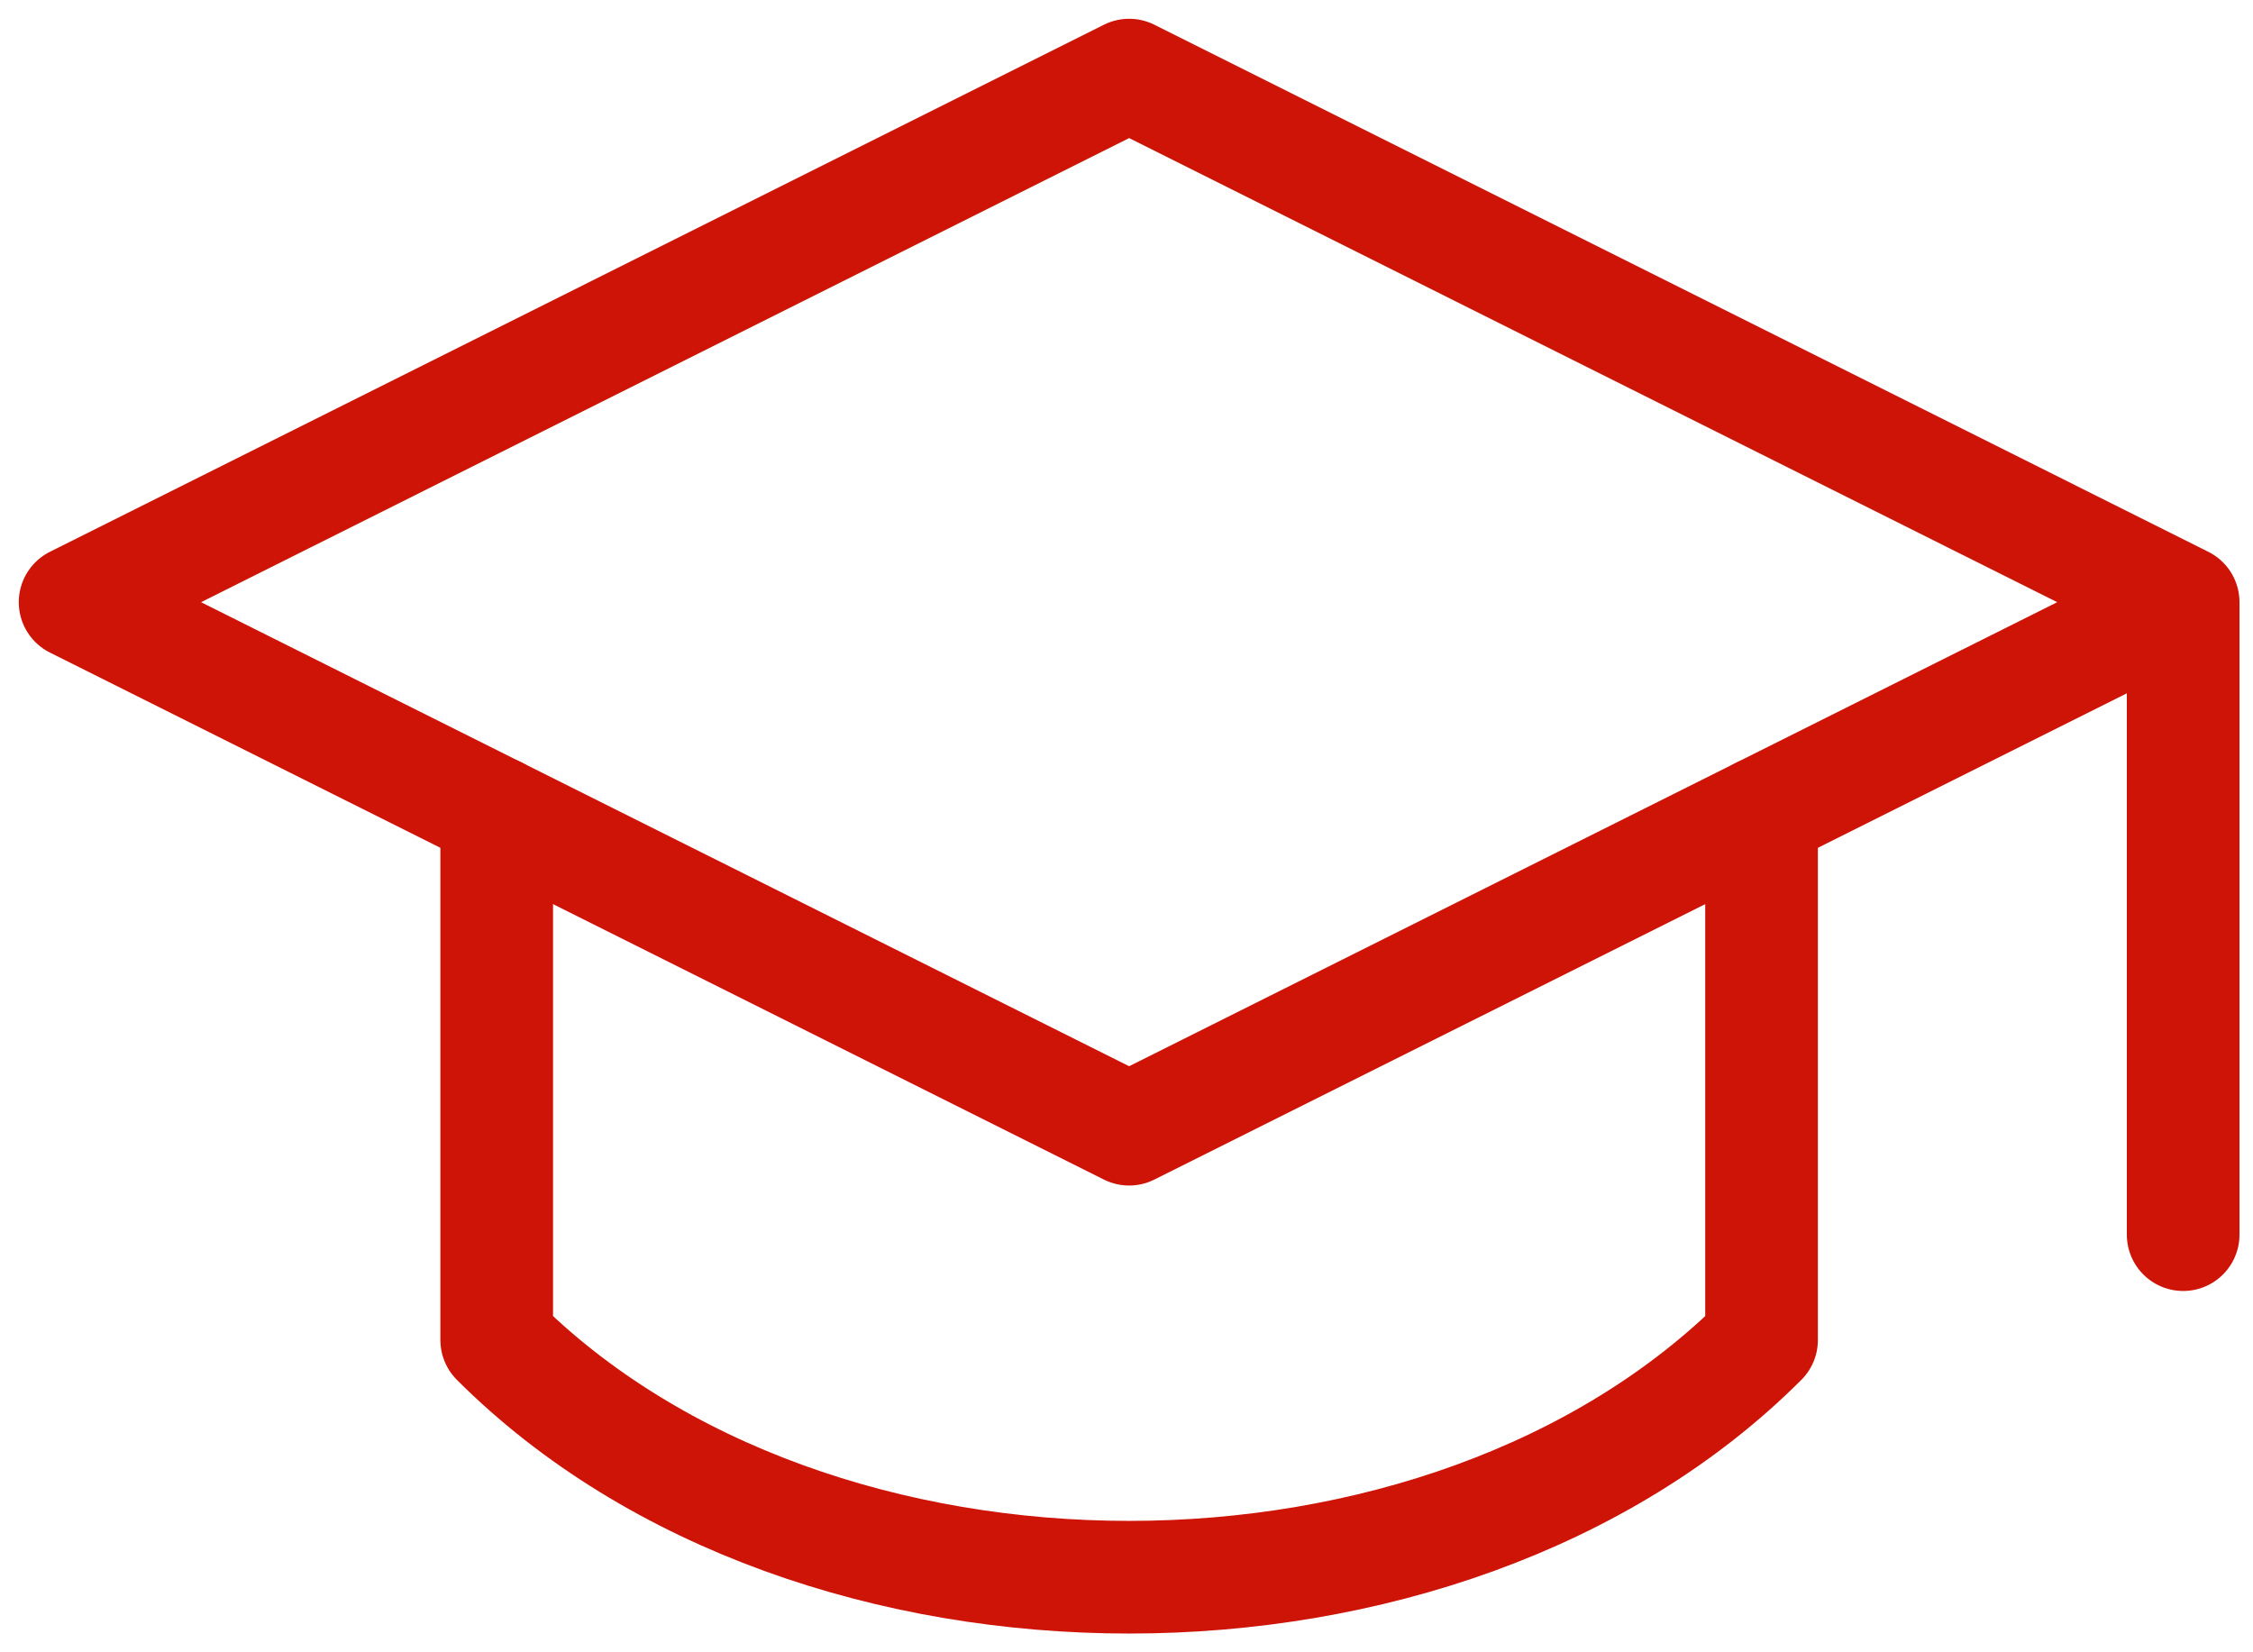 <svg width="30" height="22" viewBox="0 0 30 22" fill="none" xmlns="http://www.w3.org/2000/svg">
<path d="M29.07 8.018V16.439M29.07 8.018L15.035 1L1 8.018L15.035 15.035L29.07 8.018Z" stroke="#CE1307" stroke-width="1.5" stroke-linecap="round" stroke-linejoin="round"/>
<path d="M6.614 10.825V17.842C10.825 22.053 19.246 22.053 23.456 17.842V10.825" stroke="#CE1307" stroke-width="1.5" stroke-linecap="round" stroke-linejoin="round"/>
</svg>
